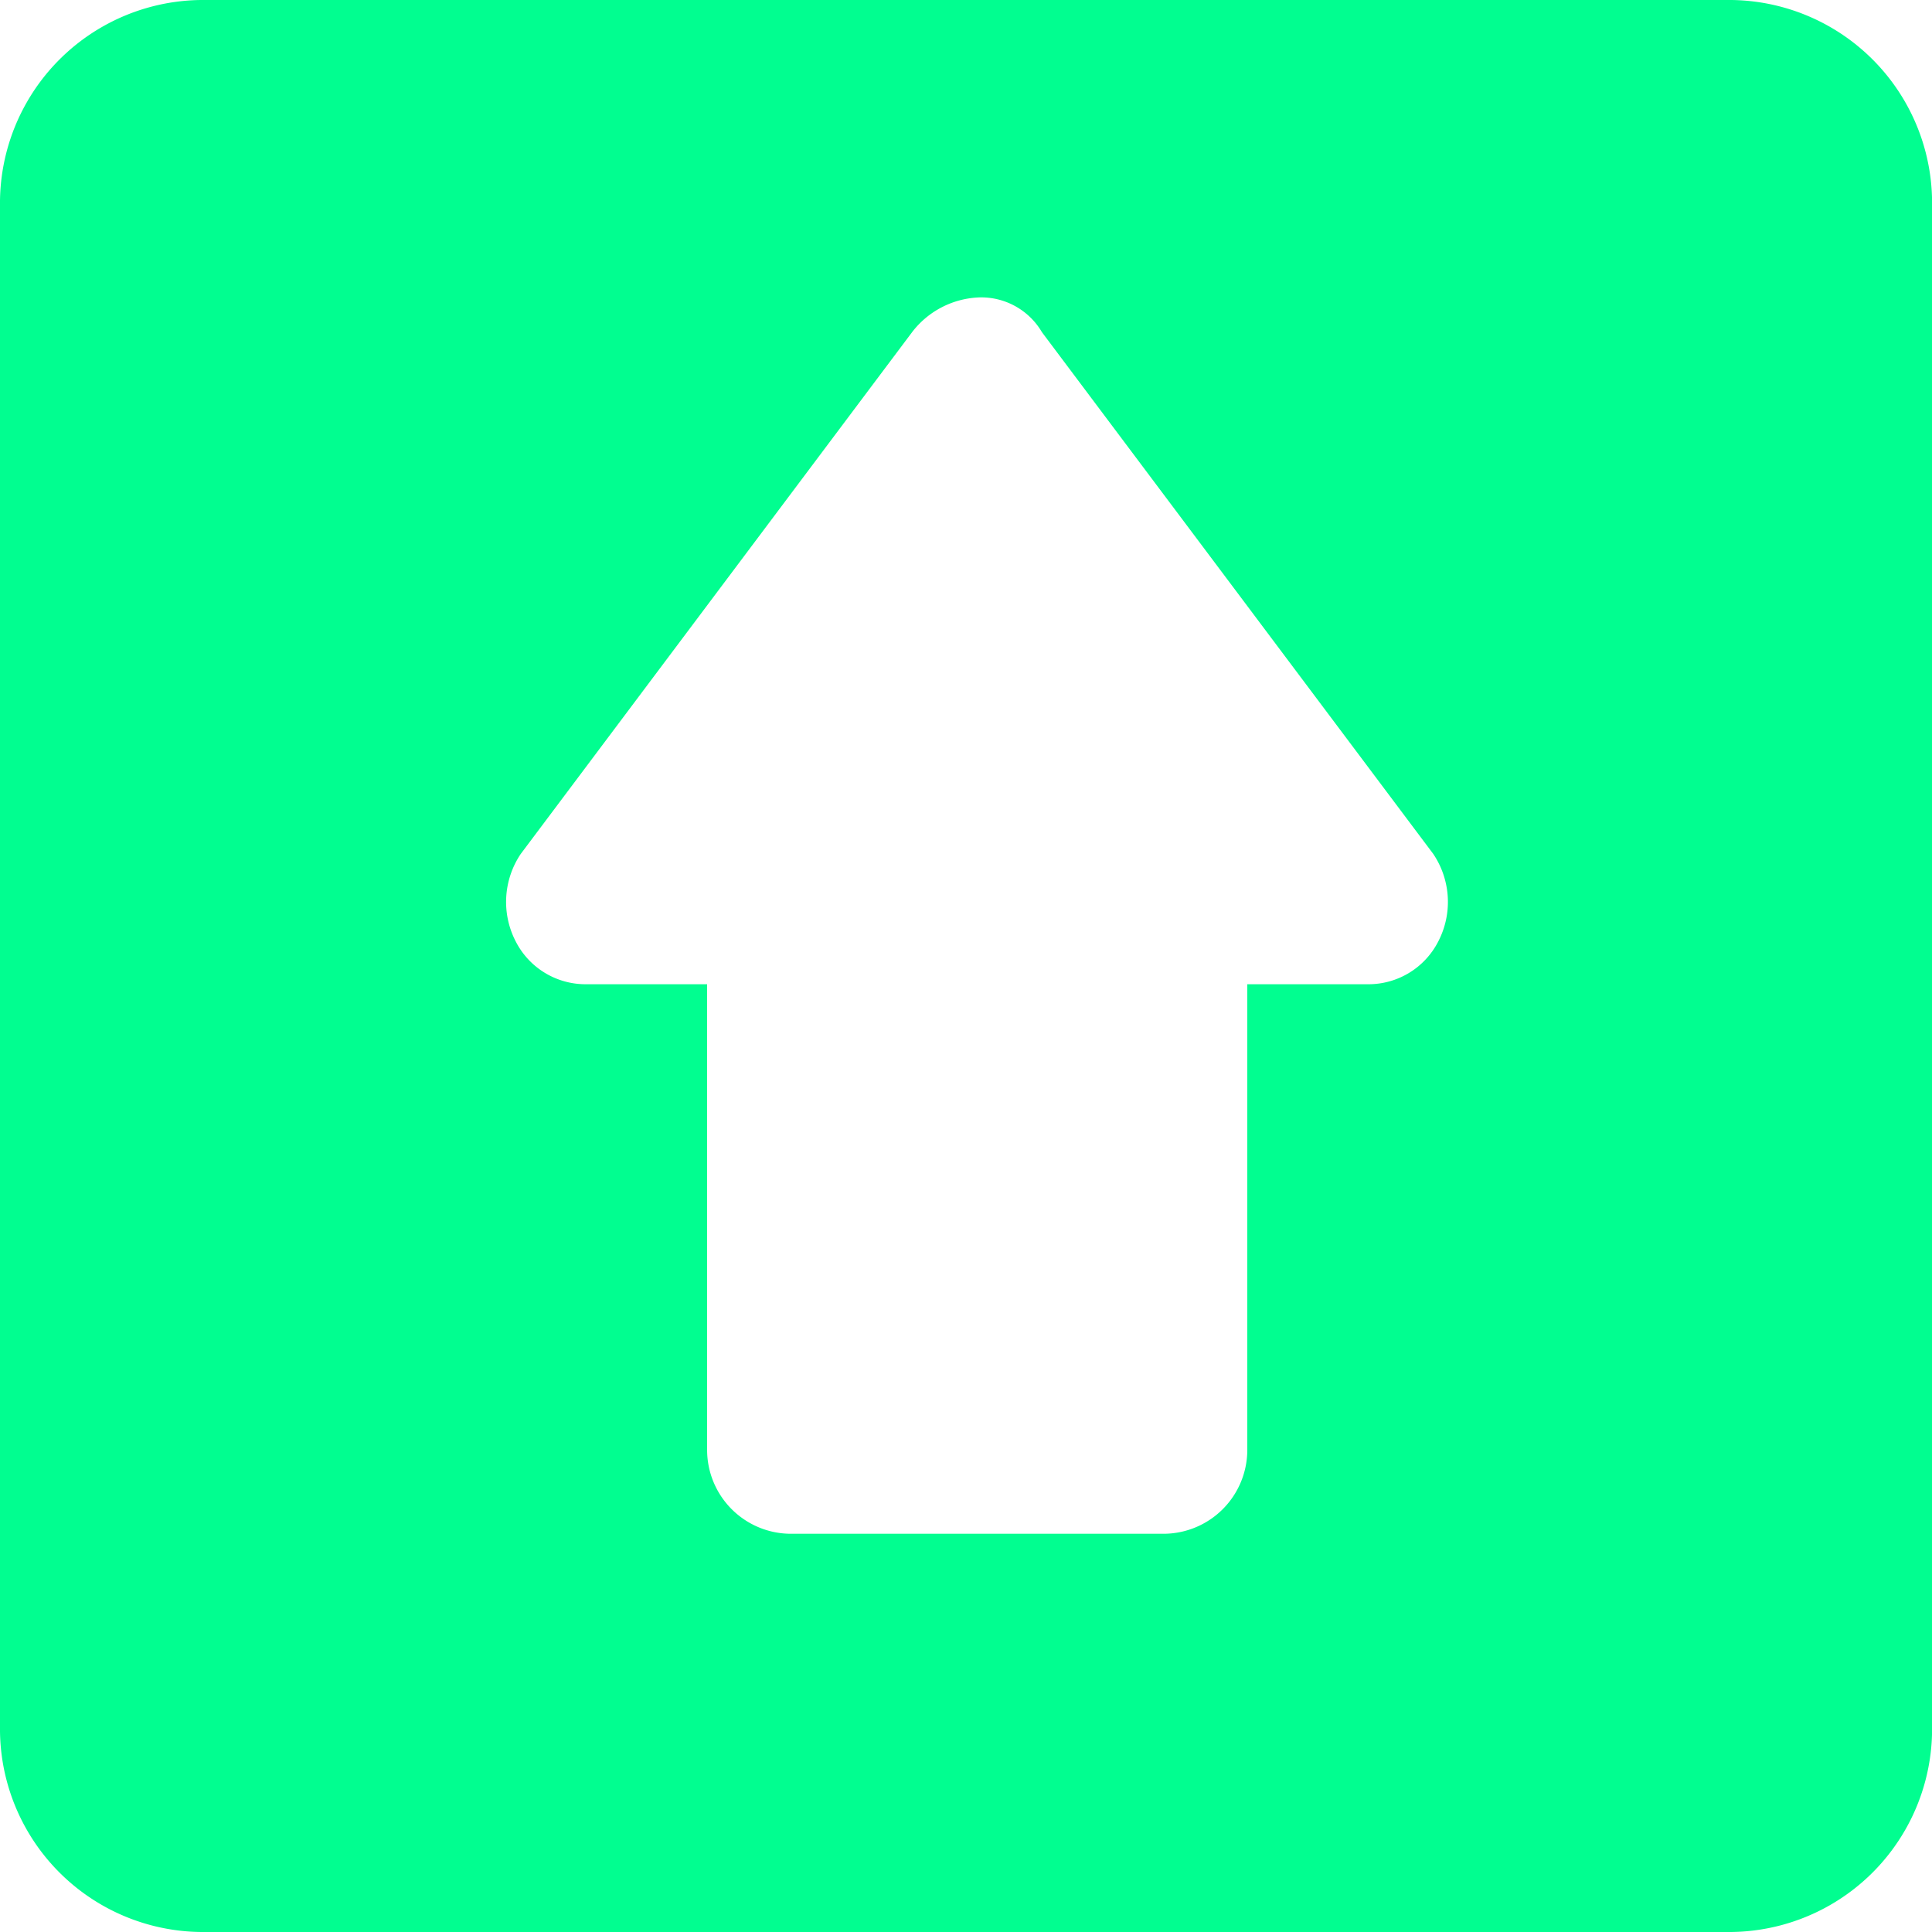 <svg xmlns="http://www.w3.org/2000/svg" width="25" height="25" viewBox="0 0 25 25">
  <path id="icon-topup" d="M-1479.656-3455h-19.687a2.628,2.628,0,0,1-2.657-2.656v-19.687a2.629,2.629,0,0,1,2.657-2.657h19.688a2.628,2.628,0,0,1,2.656,2.657v19.688A2.628,2.628,0,0,1-1479.656-3455Zm-9.654-21.152a1.147,1.147,0,0,0-.889.452l-5.062,6.749a1.112,1.112,0,0,0-.061,1.142,1.014,1.014,0,0,0,.905.545h1.567v6.026a1.086,1.086,0,0,0,1.084,1.085h4.821a1.086,1.086,0,0,0,1.085-1.085v-6.026h1.567a1.013,1.013,0,0,0,.9-.546,1.111,1.111,0,0,0-.062-1.142l-5.062-6.749A.912.912,0,0,0-1489.309-3476.152Z" transform="translate(1502 3480)" fill="#01fe90"/>
</svg>
